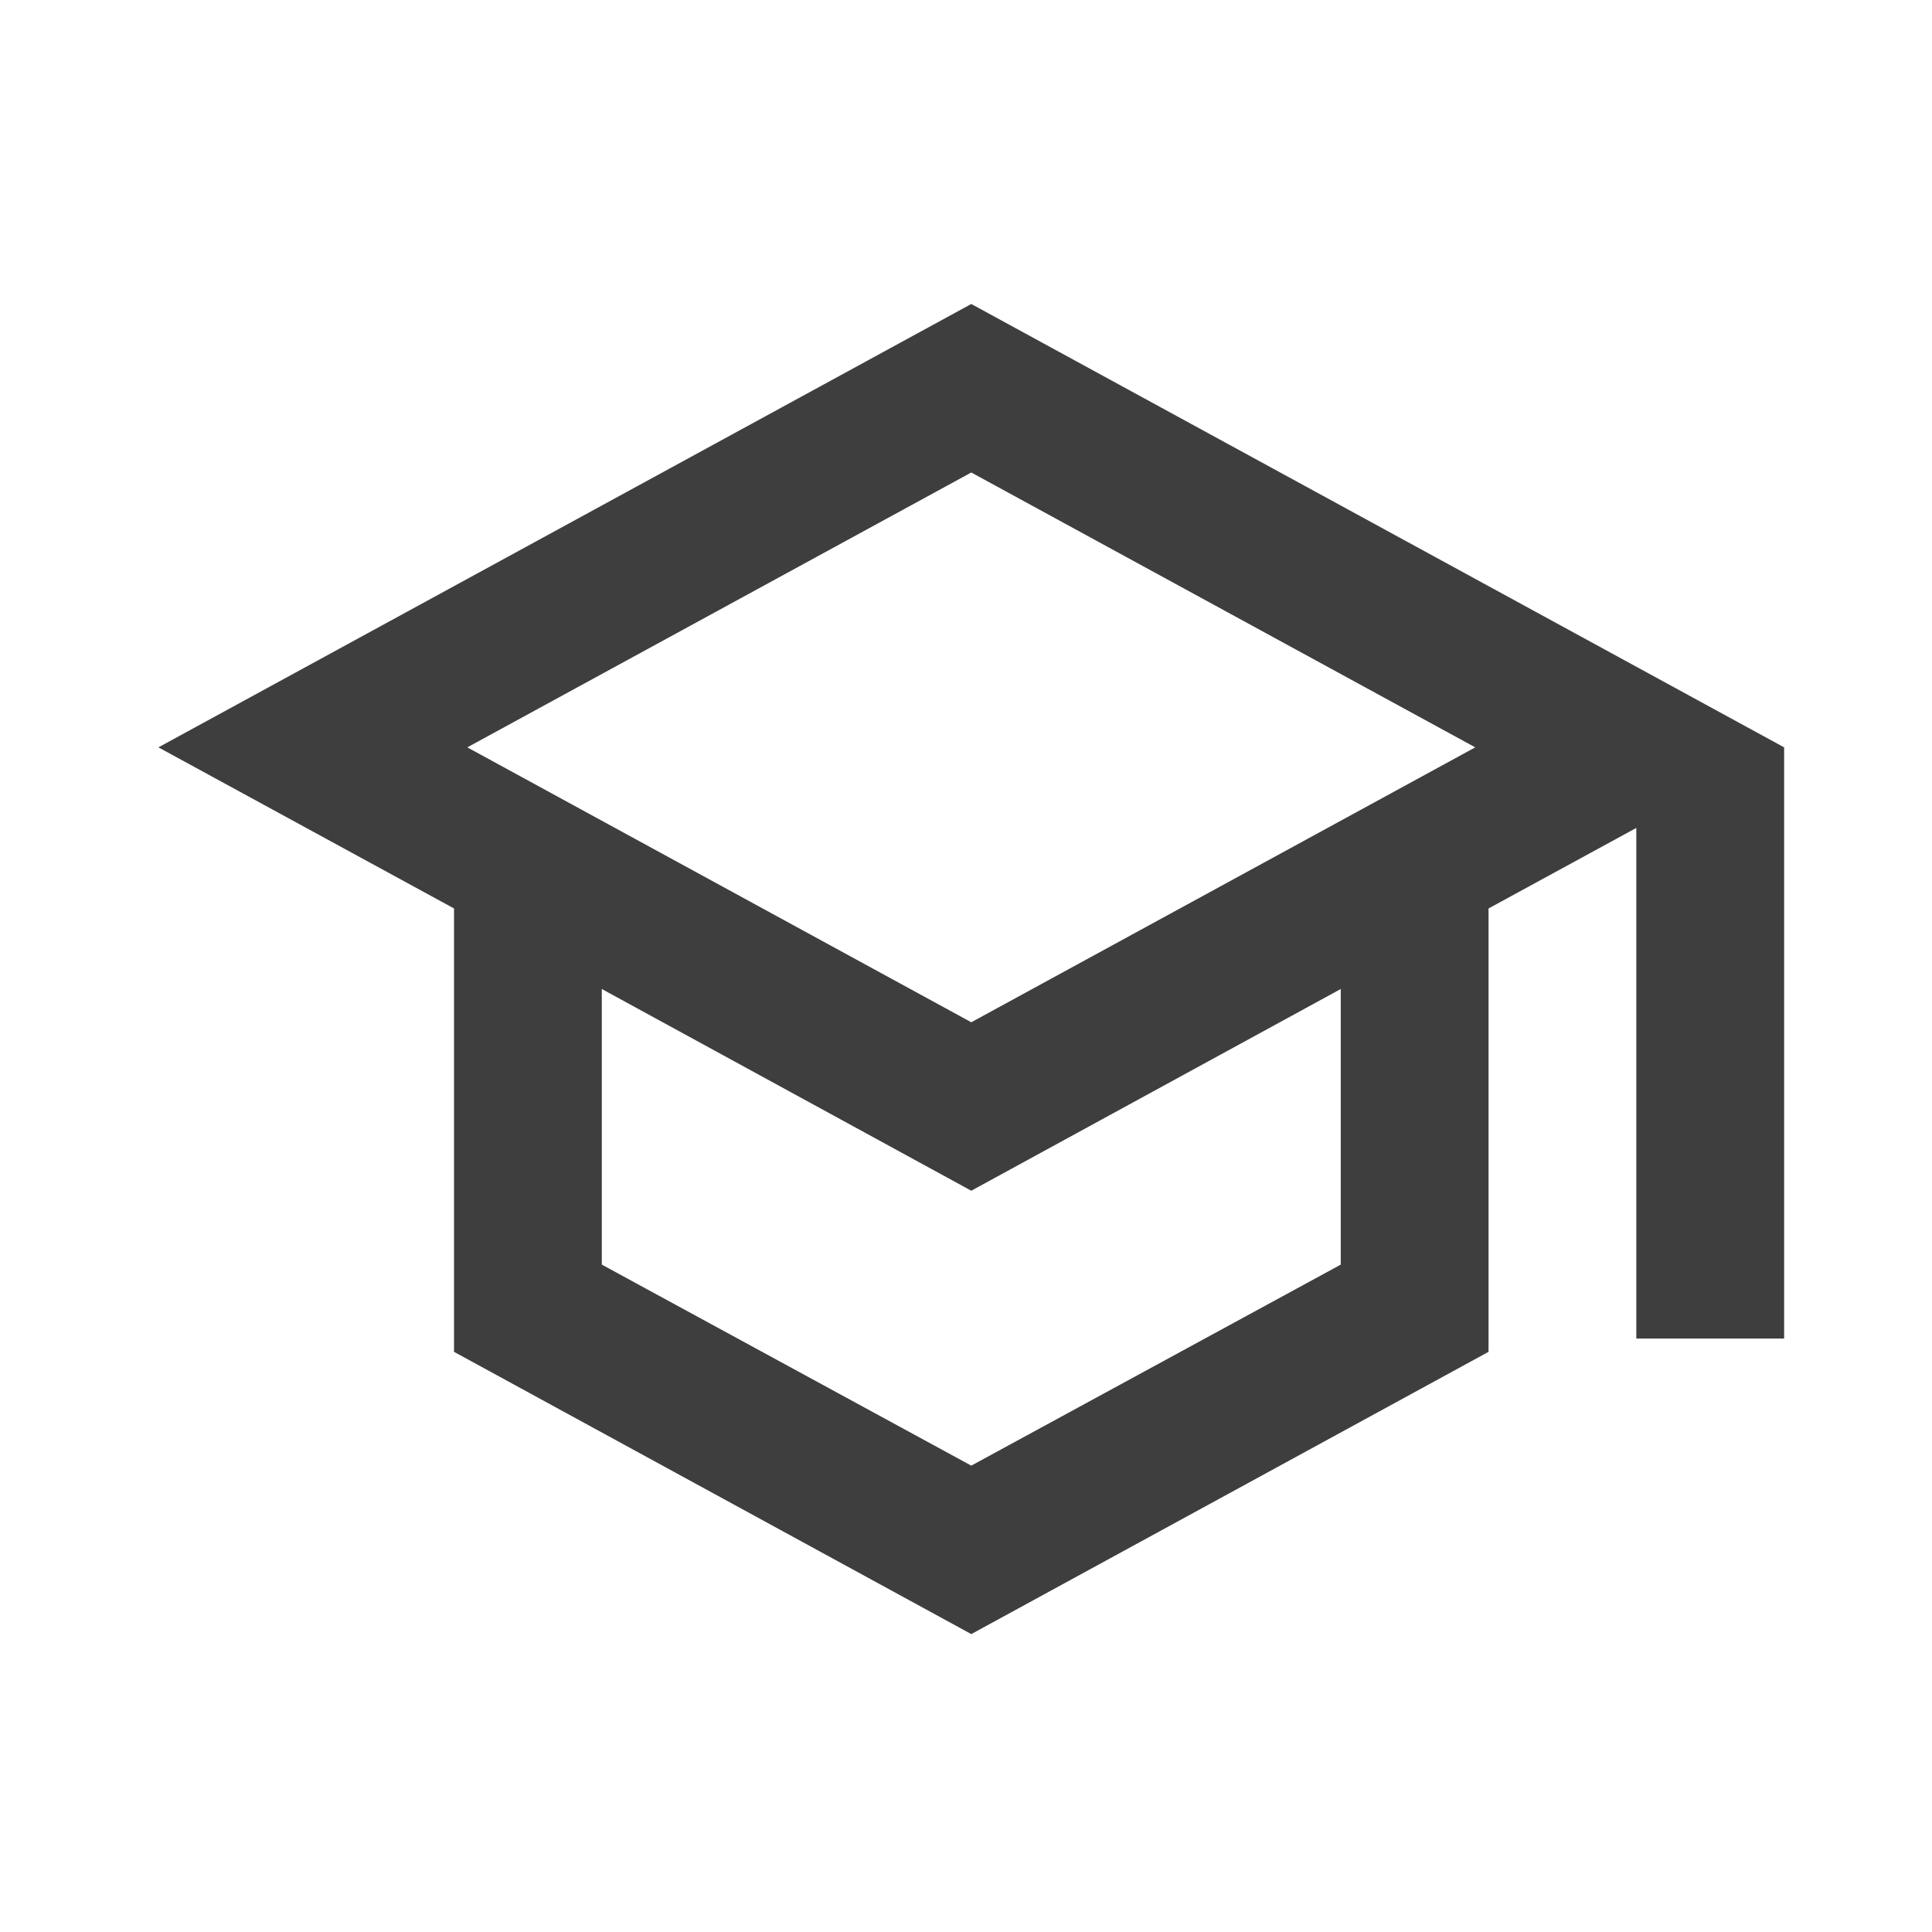 <svg width="41" height="41" viewBox="0 0 41 41" fill="none" xmlns="http://www.w3.org/2000/svg">
<g id="icons roadmap">
<path id="Vector" d="M20.612 6.451L3.362 15.86L9.635 19.279V28.688L20.612 34.678L31.589 28.688V19.279L34.725 17.57V28.406H37.862V15.86L20.612 6.451ZM31.307 15.86L20.612 21.694L9.917 15.86L20.612 10.027L31.307 15.86ZM28.453 26.837L20.612 31.103L12.771 26.837V20.988L20.612 25.269L28.453 20.988V26.837Z" fill="#3E3E3E"/>
</g>
</svg>
